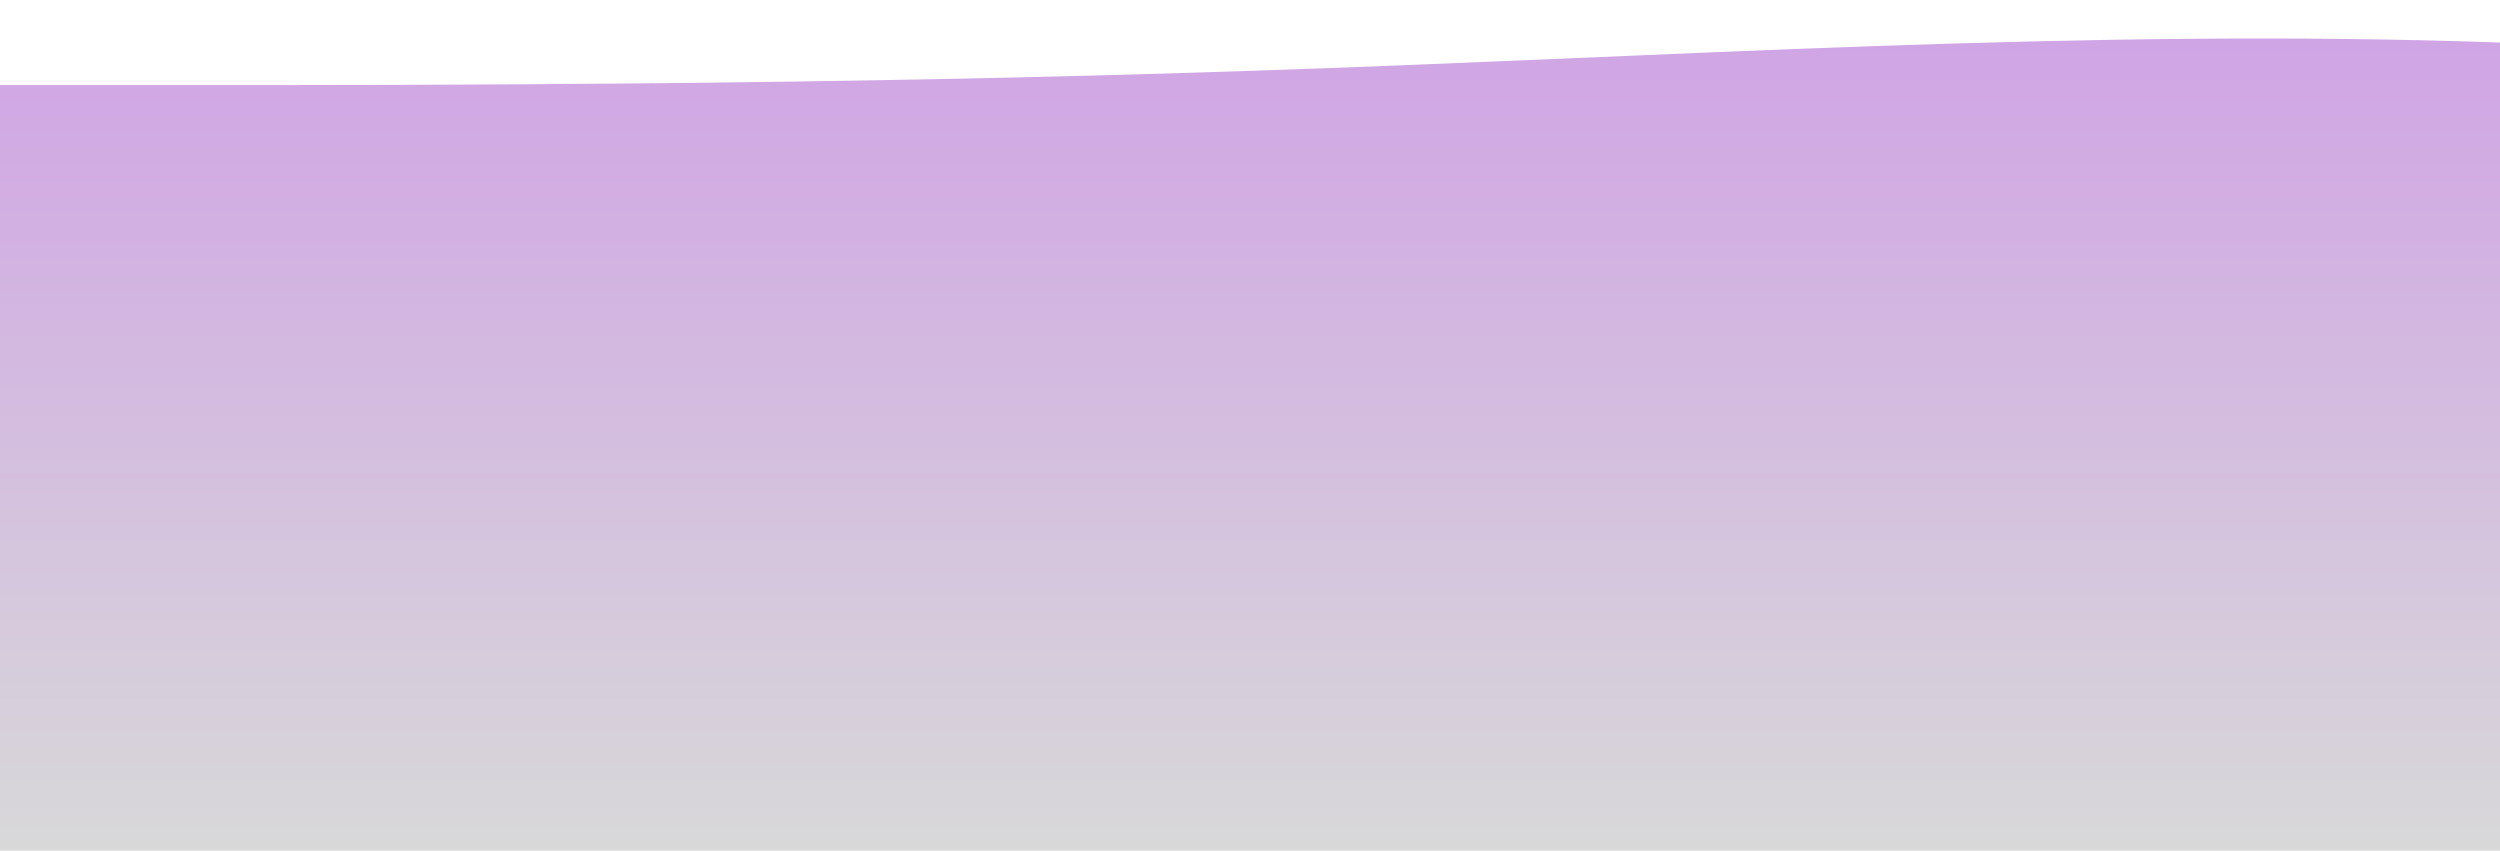 <?xml version="1.0" standalone="no"?>
<svg xmlns:xlink="http://www.w3.org/1999/xlink" id="wave" style="transform:rotate(0deg); transition: 0.3s" viewBox="0 0 1440 490" version="1.1" xmlns="http://www.w3.org/2000/svg"><defs><linearGradient id="sw-gradient-0" x1="0" x2="0" y1="1" y2="0"><stop stop-color="rgba(216, 216, 217, 1)" offset="0%"/><stop stop-color="rgba(208, 164, 229, 1)" offset="100%"/></linearGradient></defs><path style="transform:translate(0, 0px); opacity:1" fill="url(#sw-gradient-0)" d="M0,49L120,49C240,49,480,49,720,40.8C960,33,1200,16,1440,24.5C1680,33,1920,65,2160,122.5C2400,180,2640,261,2880,285.8C3120,310,3360,278,3600,261.3C3840,245,4080,245,4320,269.5C4560,294,4800,343,5040,334.8C5280,327,5520,261,5760,253.2C6000,245,6240,294,6480,334.8C6720,376,6960,408,7200,351.2C7440,294,7680,147,7920,138.8C8160,131,8400,261,8640,326.7C8880,392,9120,392,9360,326.7C9600,261,9840,131,10080,138.8C10320,147,10560,294,10800,351.2C11040,408,11280,376,11520,367.5C11760,359,12000,376,12240,383.8C12480,392,12720,392,12960,326.7C13200,261,13440,131,13680,98C13920,65,14160,131,14400,147C14640,163,14880,131,15120,106.2C15360,82,15600,65,15840,106.2C16080,147,16320,245,16560,277.7C16800,310,17040,278,17160,261.3L17280,245L17280,490L17160,490C17040,490,16800,490,16560,490C16320,490,16080,490,15840,490C15600,490,15360,490,15120,490C14880,490,14640,490,14400,490C14160,490,13920,490,13680,490C13440,490,13200,490,12960,490C12720,490,12480,490,12240,490C12000,490,11760,490,11520,490C11280,490,11040,490,10800,490C10560,490,10320,490,10080,490C9840,490,9600,490,9360,490C9120,490,8880,490,8640,490C8400,490,8160,490,7920,490C7680,490,7440,490,7200,490C6960,490,6720,490,6480,490C6240,490,6000,490,5760,490C5520,490,5280,490,5040,490C4800,490,4560,490,4320,490C4080,490,3840,490,3600,490C3360,490,3120,490,2880,490C2640,490,2400,490,2160,490C1920,490,1680,490,1440,490C1200,490,960,490,720,490C480,490,240,490,120,490L0,490Z"/></svg>